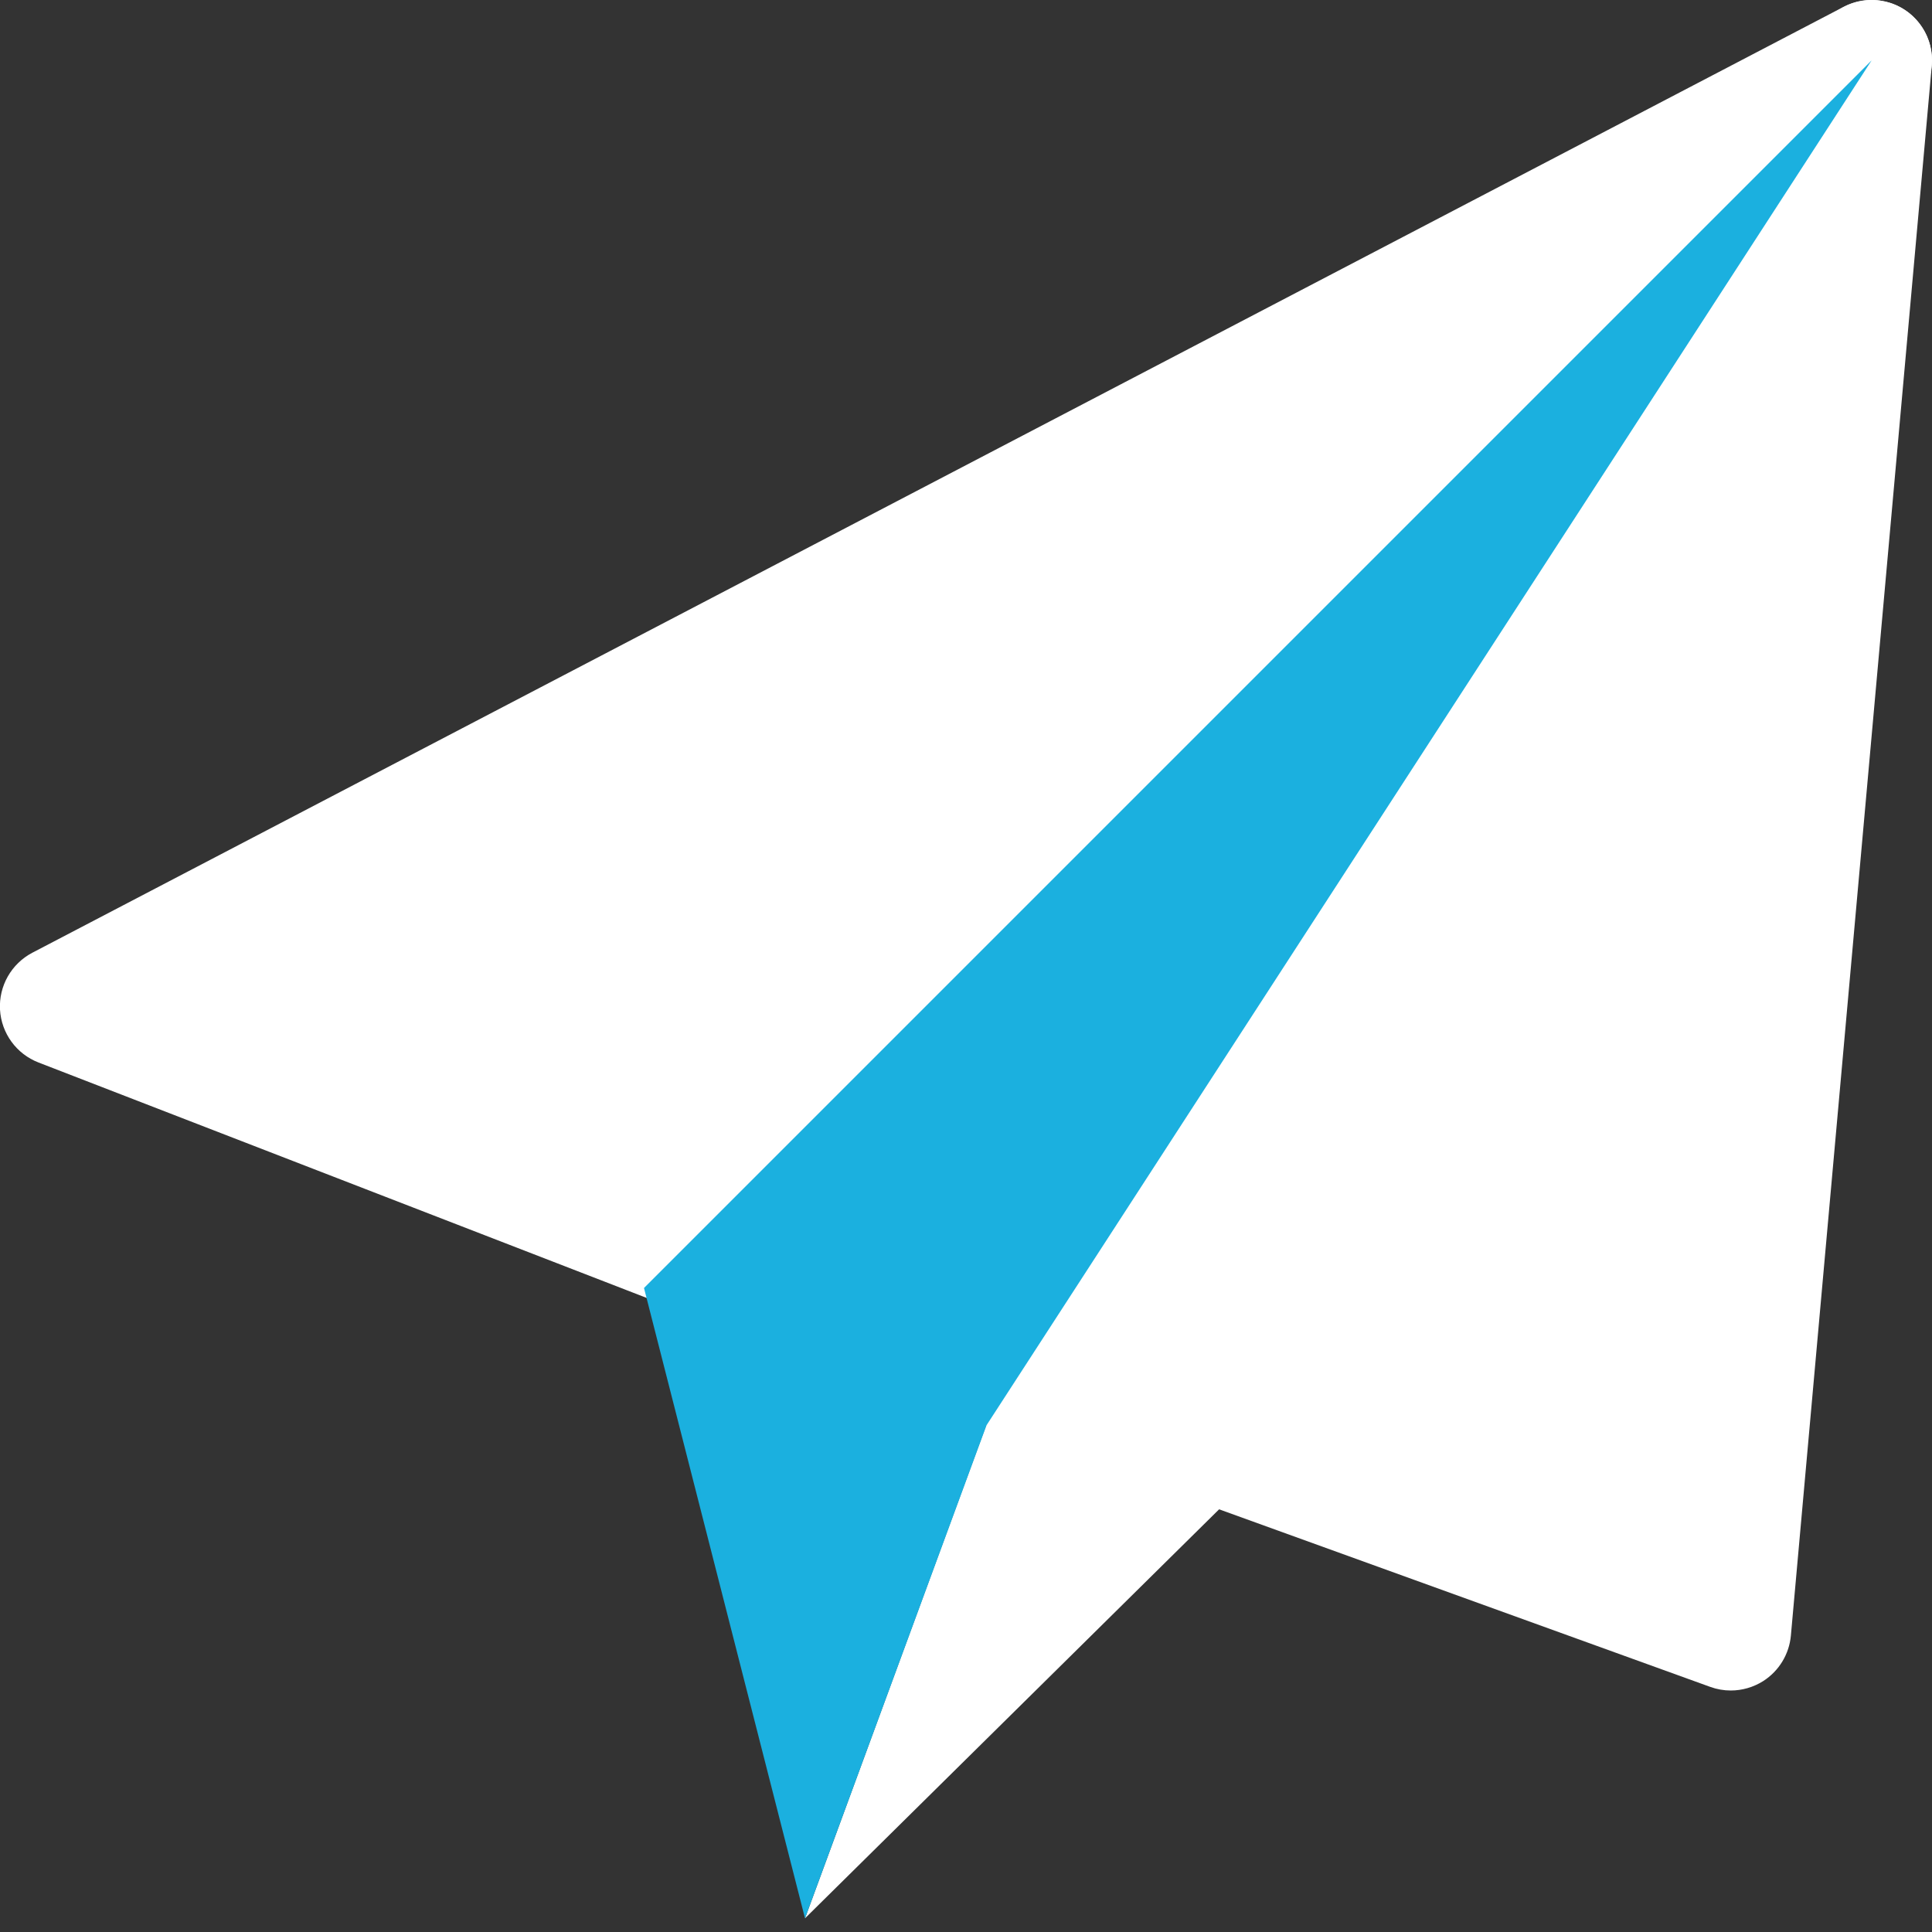 <svg enable-background="new 0 0 24 24" height="512" viewBox="0 0 24 24" width="512" xmlns="http://www.w3.org/2000/svg"><rect x="0" y="0" width="24" height="24" fill="#333333" stroke="none"/><path d="m15.7 18.15-.03.08-5.67 5.6 2.51-6.83z" fill="#FFFFFF"/><path d="m23.854.306c-.219-.299-.623-.393-.952-.221l-22.5 11.75c-.261.137-.418.413-.402.707.017.294.204.551.479.657l7.75 3c.088.034.18.051.271.051.195 0 .387-.076.53-.22l14.75-14.75c.262-.261.294-.676.074-.974z" fill="#FFFFFF"/><path d="m23.498.042c-.324-.111-.684.008-.874.295l-10.74 16.25c-.127.191-.159.431-.086.649s.241.392.458.469l8.989 3.25c.083.03.169.045.255.045.141 0 .281-.04.403-.117.196-.125.323-.334.344-.565l1.75-19.5c.031-.343-.175-.663-.499-.776z" fill="#FFFFFF"/><path d="m23.25.75-10.995 16.955-2.255 6.125-2-7.83z" fill="#1BB0DF"/></svg>